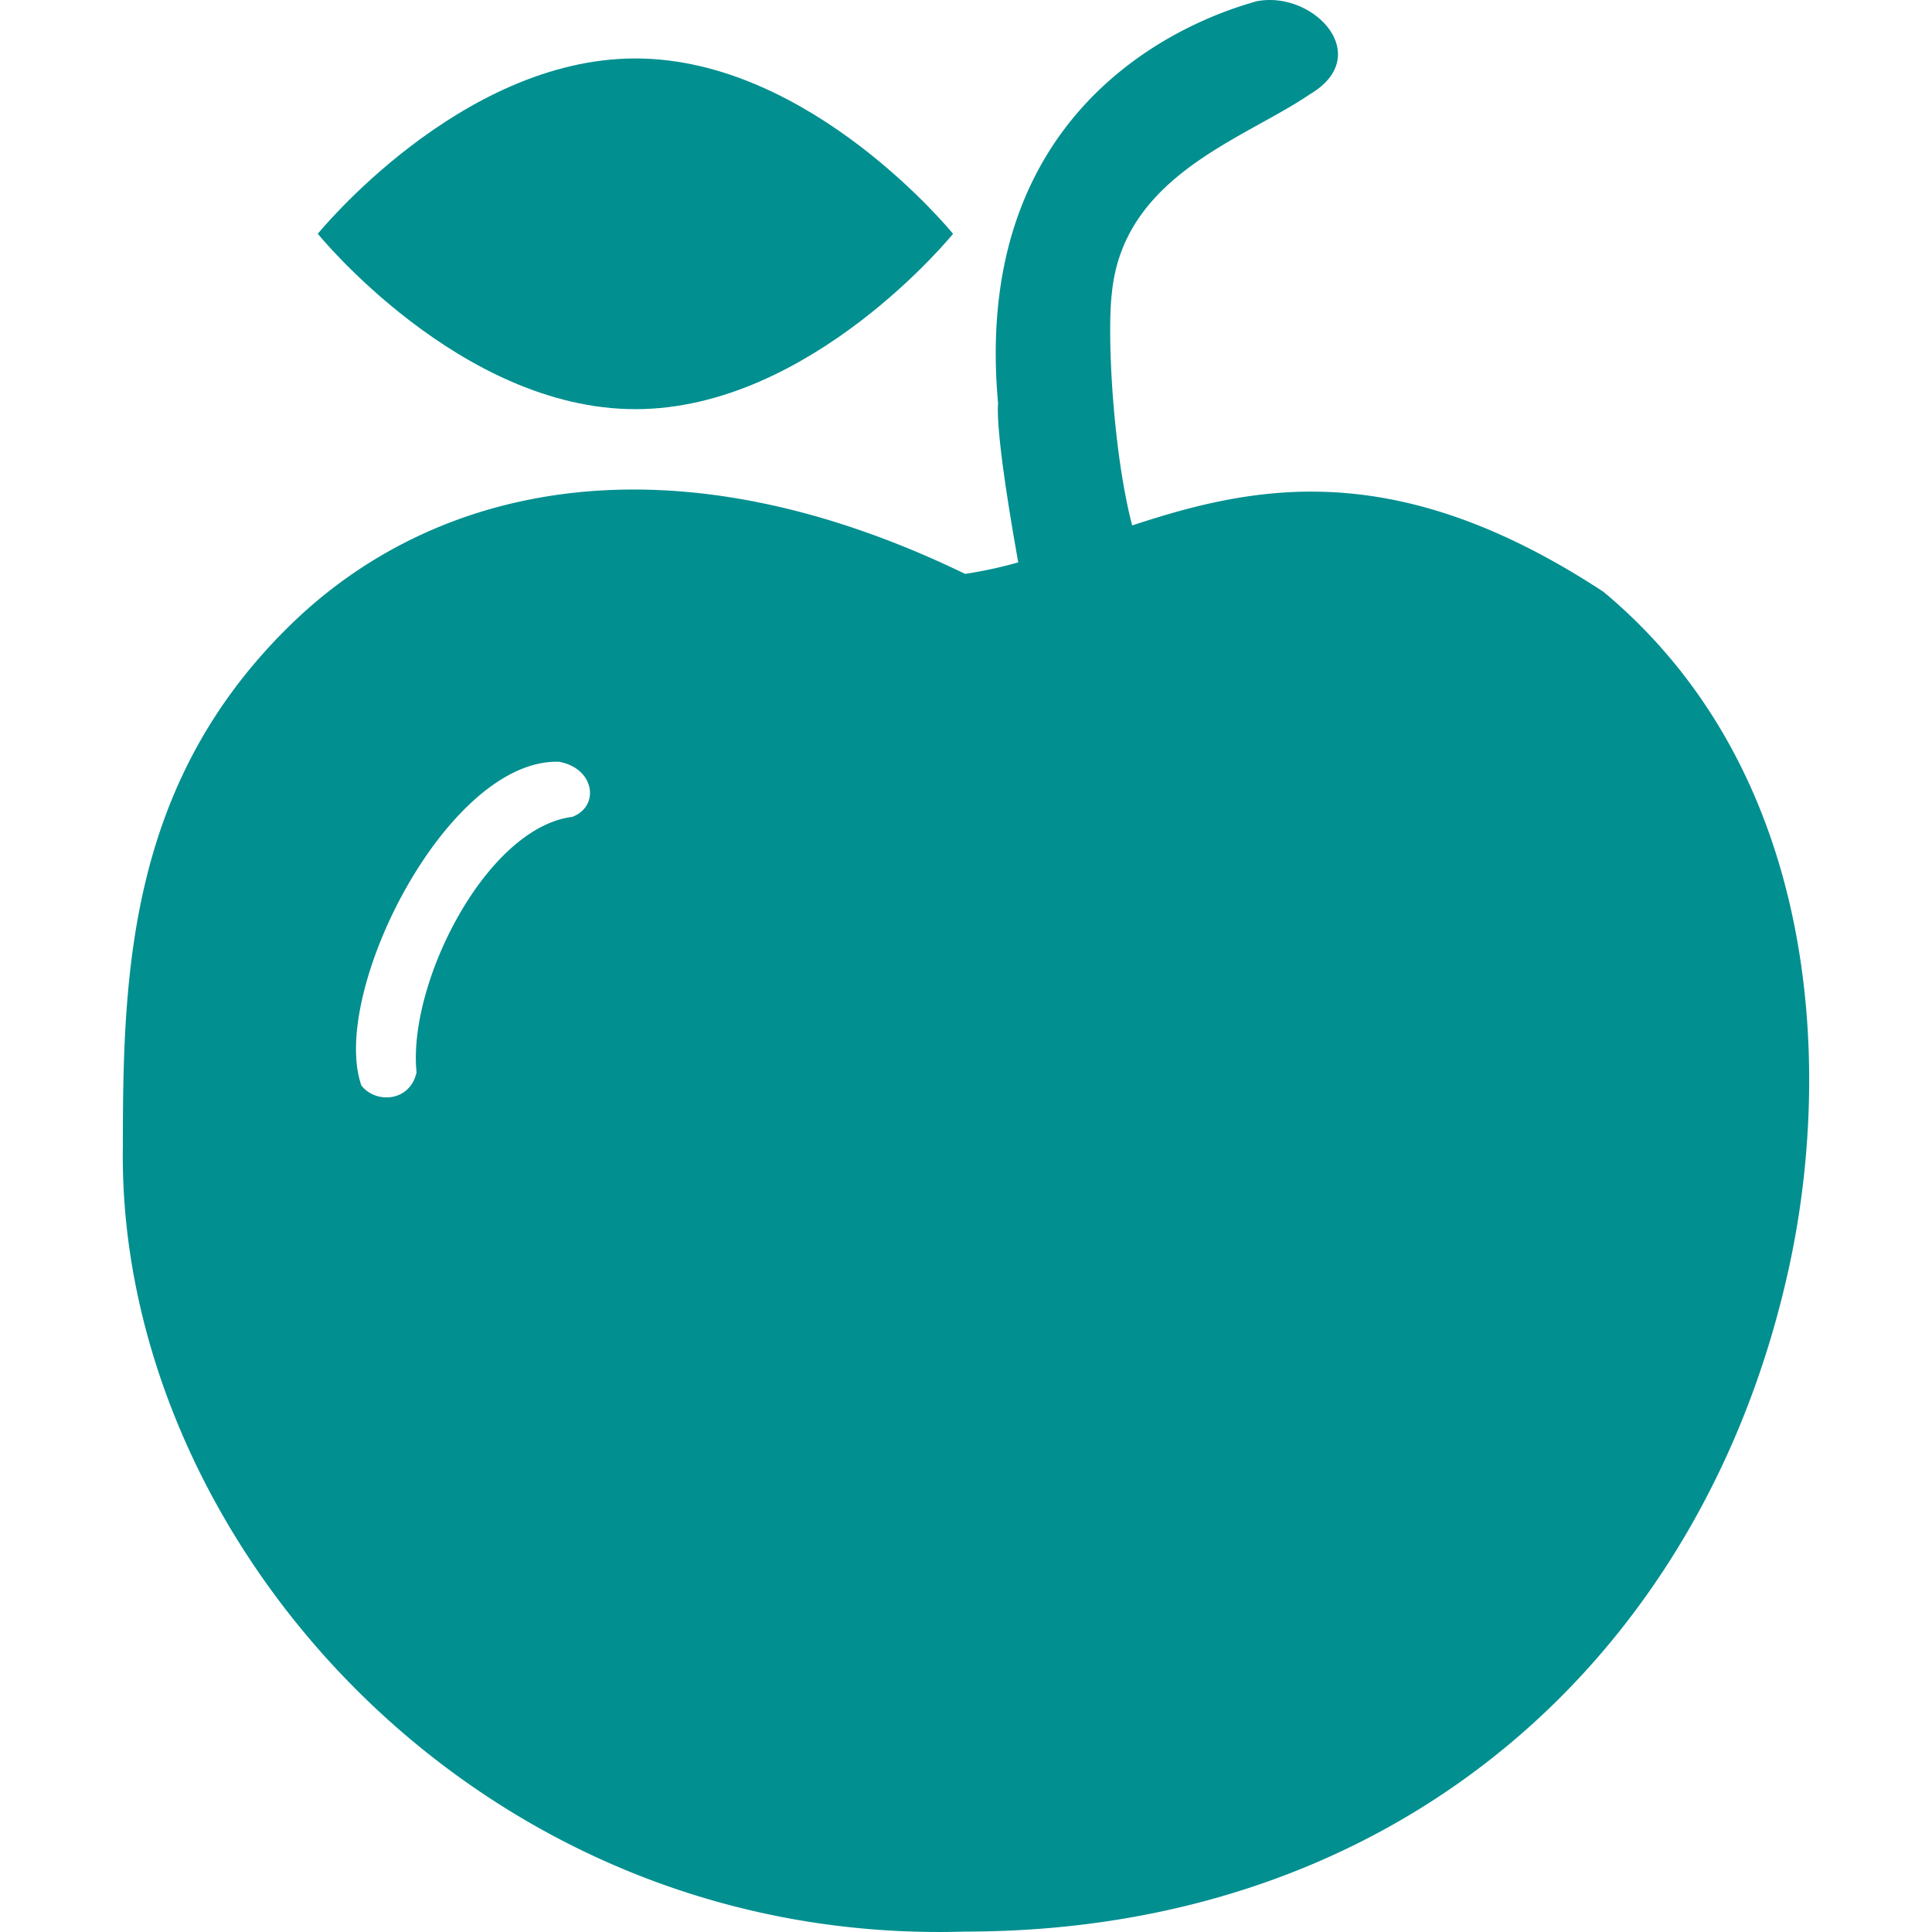 <?xml version="1.0" standalone="no"?><!DOCTYPE svg PUBLIC "-//W3C//DTD SVG 1.1//EN" "http://www.w3.org/Graphics/SVG/1.1/DTD/svg11.dtd"><svg t="1700371053218" class="icon" viewBox="0 0 1024 1024" version="1.1" xmlns="http://www.w3.org/2000/svg" p-id="28936" xmlns:xlink="http://www.w3.org/1999/xlink" width="200" height="200"><path d="M336.788 216.864c93 0 168.346-92.93 168.346-92.93s-75.347-92.952-168.346-92.952-168.346 92.93-168.346 92.93 75.347 92.952 168.346 92.952z" p-id="28937" fill="#018F90"></path><path d="M849.892 313.698c-109.963-72.225-184.713-56.641-249.818-35.2-10.218-39.048-13.468-101.616-10.709-123.653 6.36-61.96 69.899-81.016 104.842-104.842 34.955-20.646 1.59-55.6-28.595-49.241-9.528 3.18-152.493 38.123-136.618 212.864-1.169 15.782 6.84 63 10.71 84.441a226.355 226.355 0 0 1-28.175 6.103C357.434 229.513 233.98 255.864 157.3 327.996 68.322 412.192 65.12 514.205 65.12 607.59c-3.18 208.094 187.447 424.138 446.384 416.188 231.616 0 392.374-147.735 436.846-352.661 23.007-105.87 15.91-262.105-98.46-357.42zM303.388 432.943c-45.828 5.787-87.4 88.44-82.607 135.413-3.413 15.63-21.522 16.811-29.226 7.014-17.127-48.703 45.418-173.43 104.76-171.619 18.915 3.449 21.721 23.545 7.073 29.192z" p-id="28938" fill="#018F90"></path></svg>